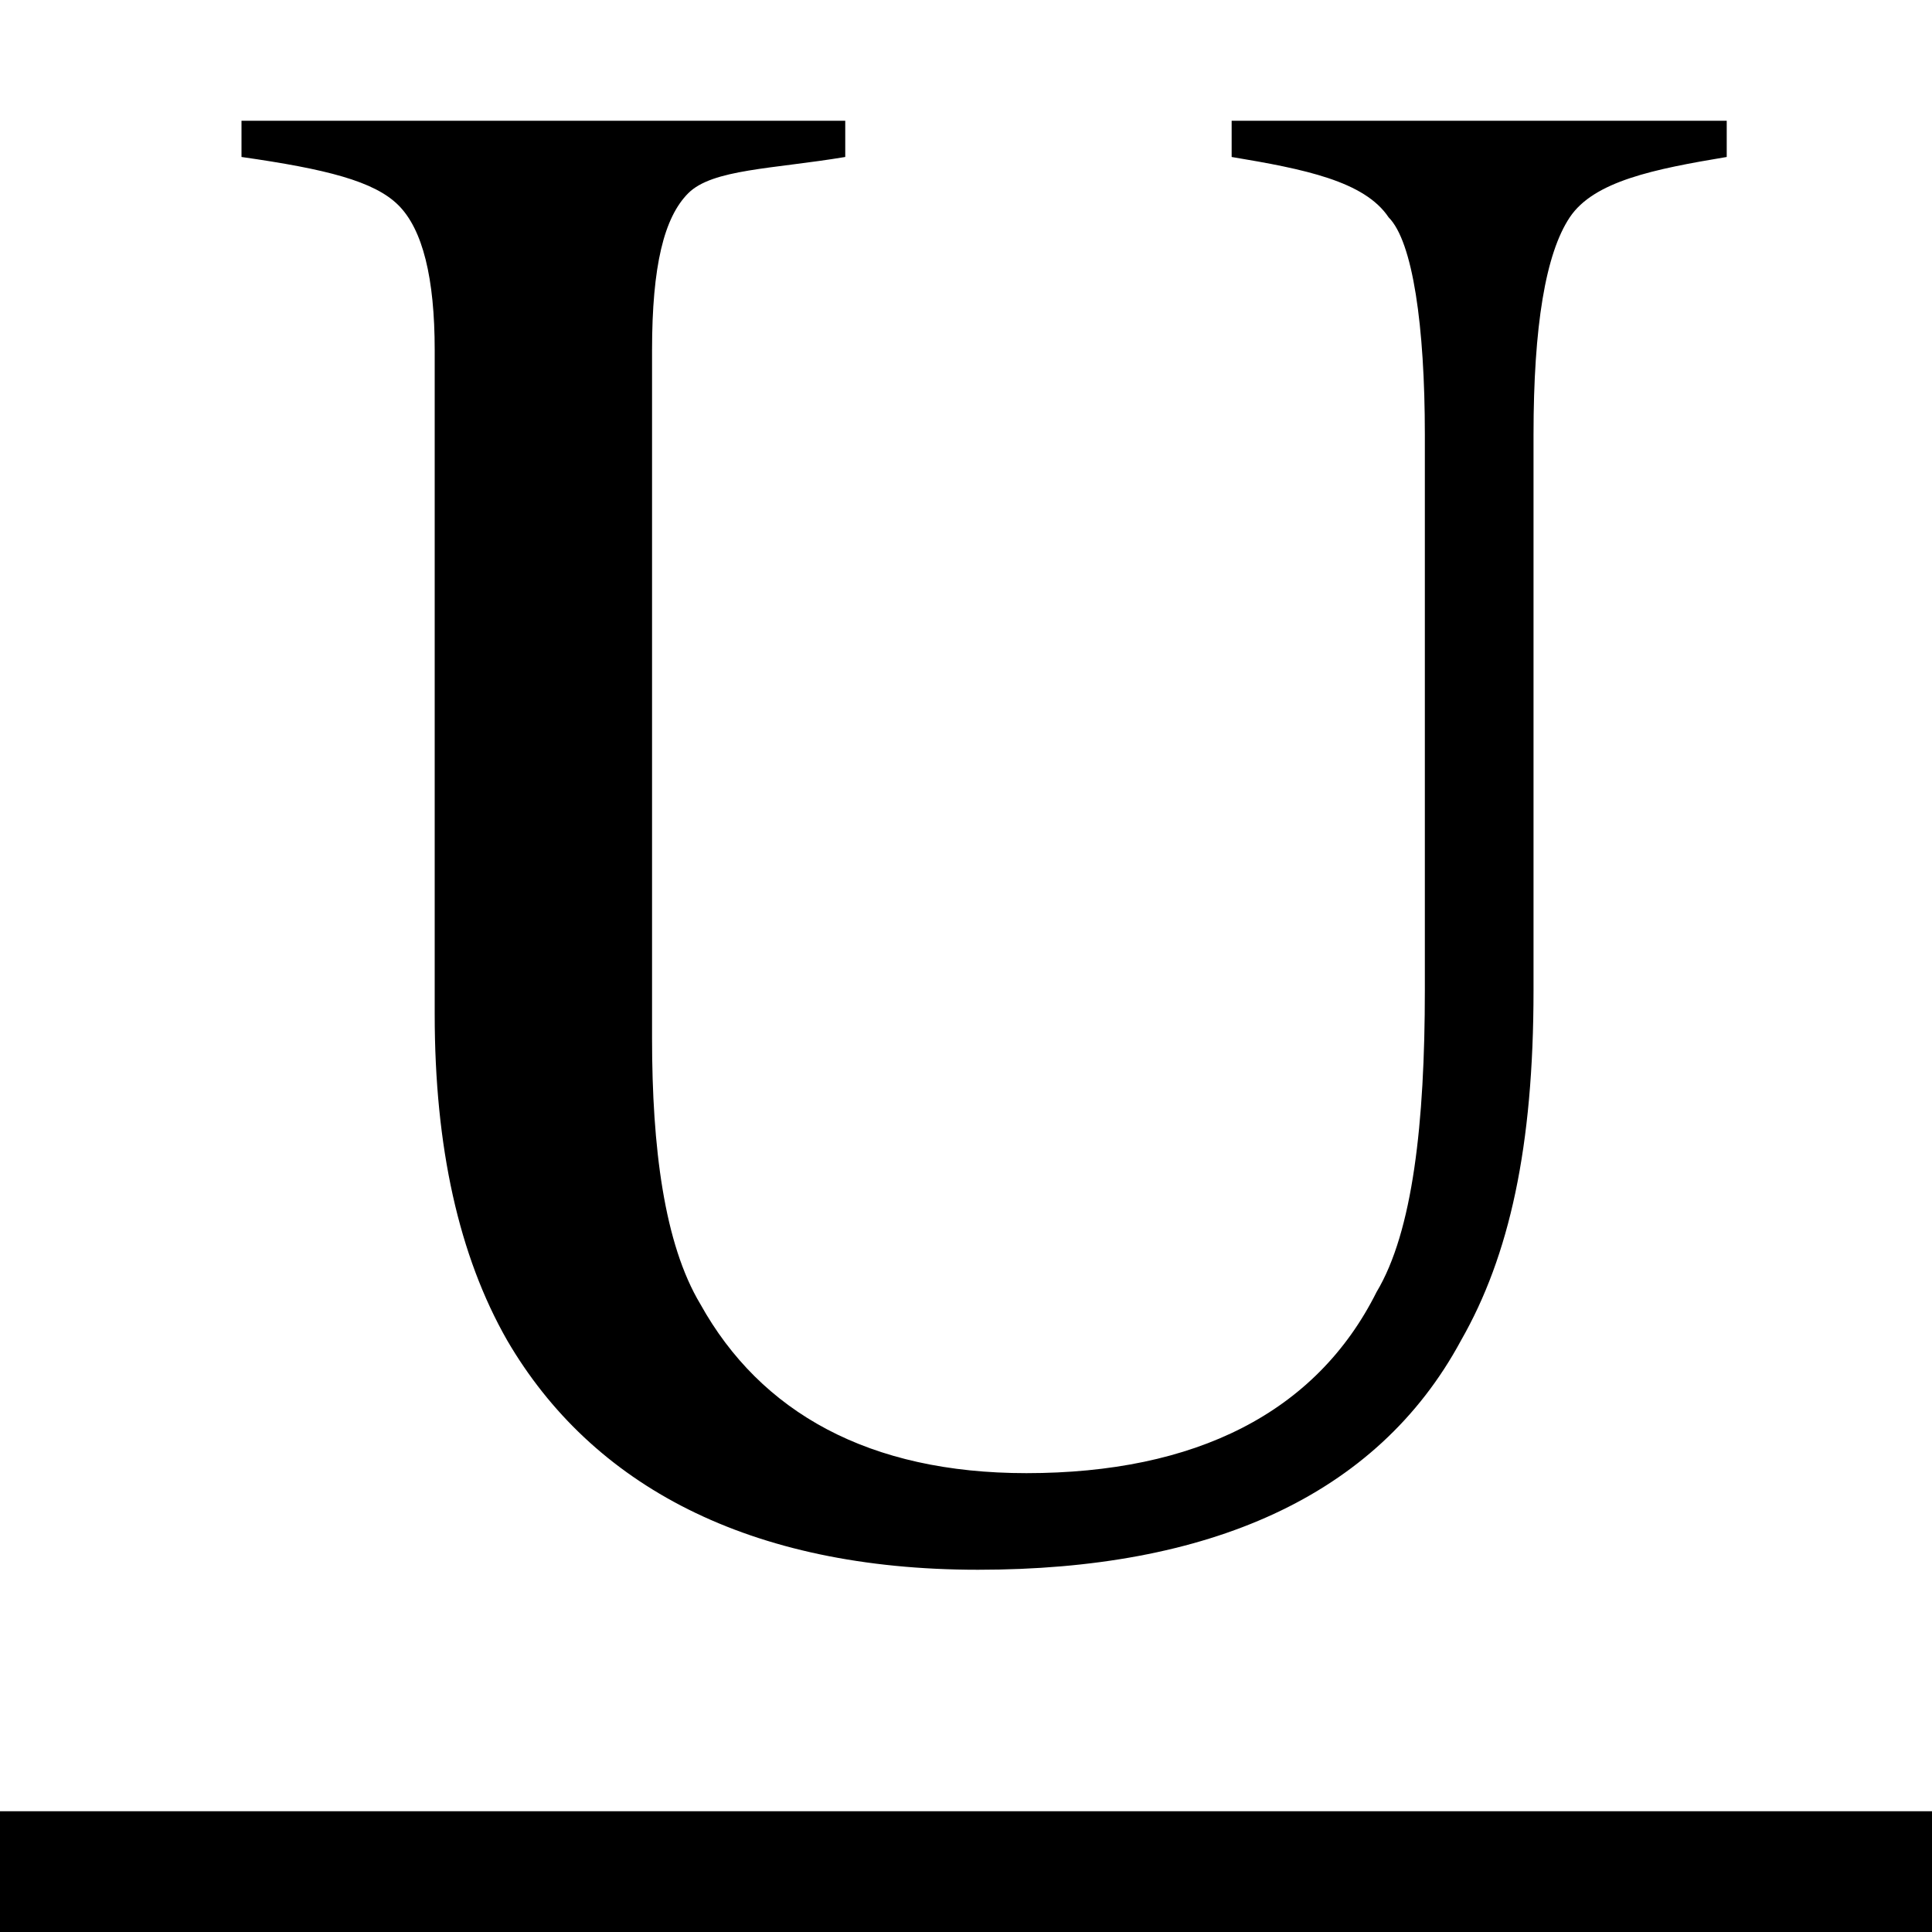 <!DOCTYPE svg PUBLIC "-//W3C//DTD SVG 1.1//EN" "http://www.w3.org/Graphics/SVG/1.1/DTD/svg11.dtd"><svg xmlns="http://www.w3.org/2000/svg" width="16" height="16" viewBox="0 -1 16 16" preserveAspectRatio="xMinYMid meet" overflow="visible" enable-background="new 0 -1 16 16"><path d="M16 15h-16v-1h16v1zm-14-15v.3c.7.1 1.1.2 1.3.4.2.2.3.6.3 1.2v5.5c0 1.1.2 2 .6 2.7.7 1.2 2 1.9 3.9 1.9s3.3-.6 4-1.9c.4-.7.6-1.6.6-2.9v-4.6c0-.9.1-1.5.3-1.8s.7-.4 1.3-.5v-.3h-4.1v.3c.6.1 1.1.2 1.3.5.2.2.3.9.3 1.8v4.6c0 1.1-.1 2-.4 2.5-.5 1-1.5 1.5-2.9 1.5-1.3 0-2.2-.5-2.7-1.4-.3-.5-.4-1.3-.4-2.2v-5.7c0-.7.1-1.1.3-1.3s.7-.2 1.3-.3v-.3h-5z"/></svg>
